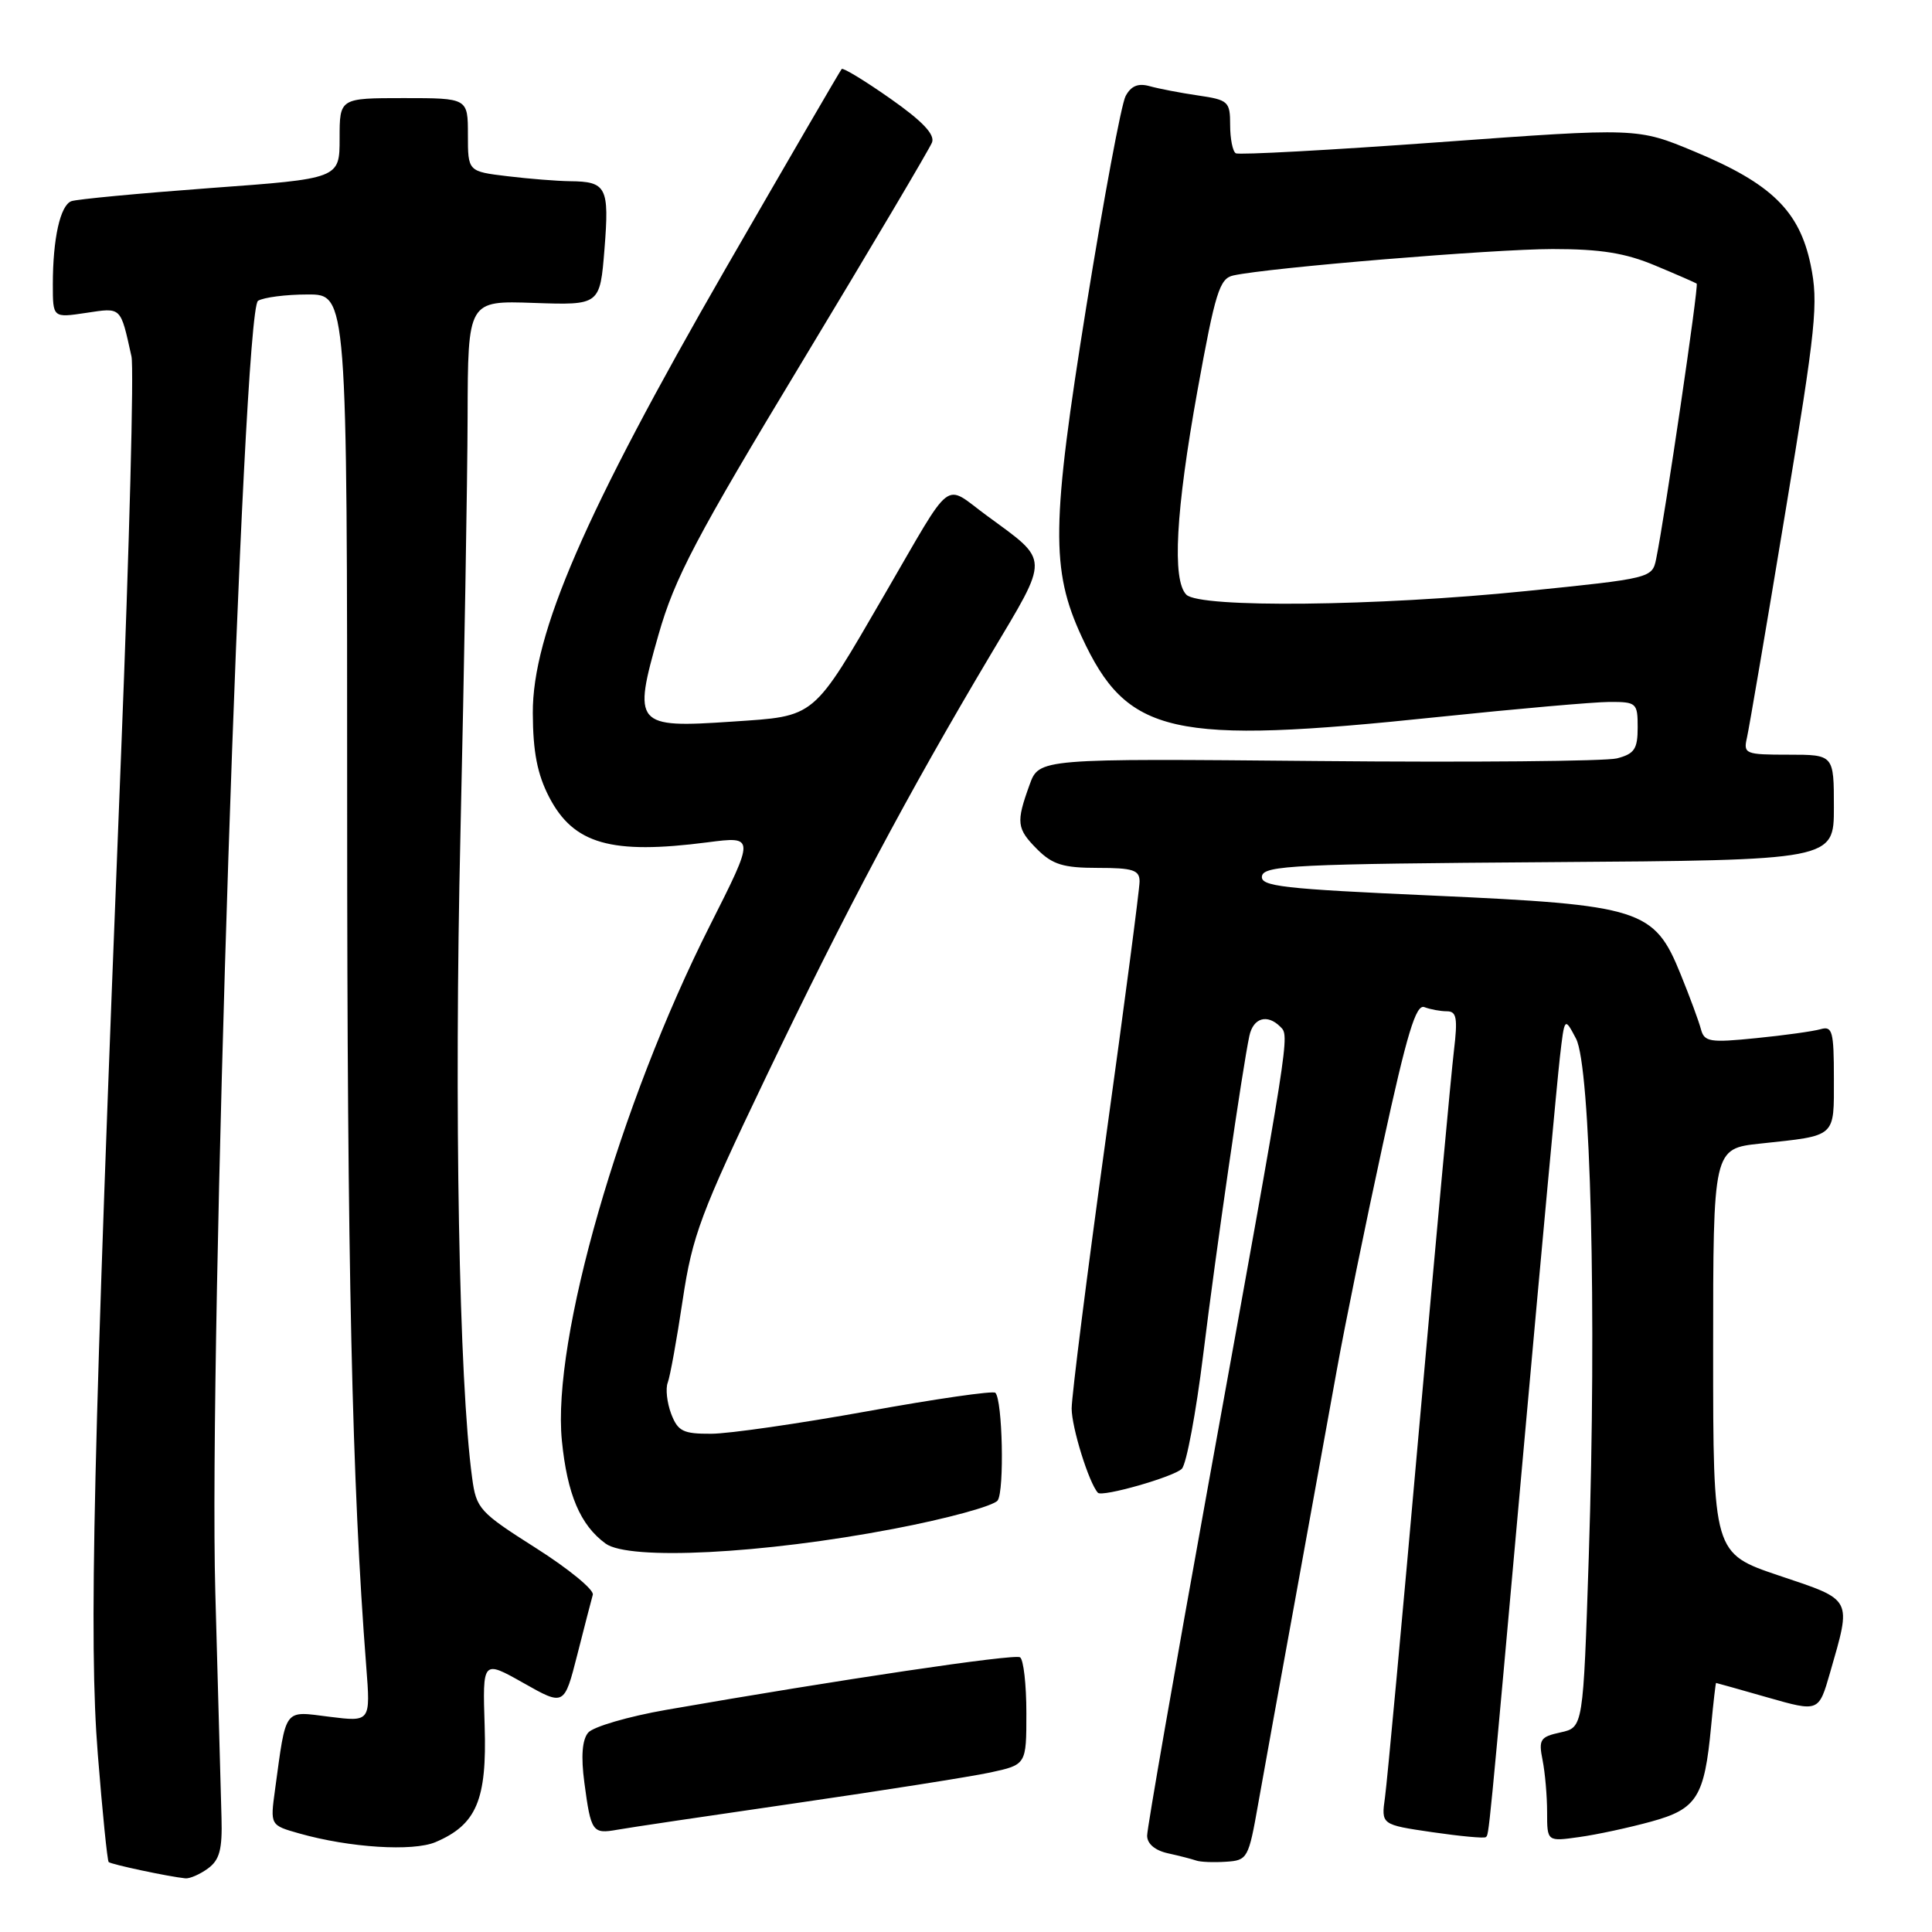 <?xml version="1.0" encoding="UTF-8" standalone="no"?>
<!DOCTYPE svg PUBLIC "-//W3C//DTD SVG 1.1//EN" "http://www.w3.org/Graphics/SVG/1.1/DTD/svg11.dtd" >
<svg xmlns="http://www.w3.org/2000/svg" xmlns:xlink="http://www.w3.org/1999/xlink" version="1.1" viewBox="0 0 256 256">
 <g >
 <path fill="currentColor"
d=" M 27.56 247.58 C 29.10 246.45 29.47 245.06 29.35 240.83 C 29.27 237.90 28.90 224.47 28.53 211.00 C 27.63 178.26 32.16 41.15 34.19 39.86 C 34.91 39.41 37.86 39.02 40.75 39.02 C 46.00 39.00 46.00 39.00 46.00 107.25 C 46.00 167.85 46.64 196.52 48.53 220.83 C 49.10 228.16 49.10 228.16 43.65 227.48 C 37.52 226.71 37.95 226.14 36.44 237.17 C 35.80 241.85 35.80 241.85 39.65 242.94 C 46.32 244.83 54.71 245.36 57.71 244.09 C 63.14 241.78 64.53 238.50 64.22 228.73 C 63.94 219.95 63.94 219.95 69.35 223.00 C 74.76 226.06 74.76 226.06 76.49 219.28 C 77.44 215.55 78.36 211.97 78.55 211.31 C 78.74 210.66 75.35 207.88 71.02 205.13 C 63.52 200.37 63.11 199.92 62.56 195.82 C 60.82 183.04 60.17 147.10 61.01 110.50 C 61.51 88.50 61.94 63.60 61.96 55.17 C 62.00 39.83 62.00 39.83 70.75 40.14 C 79.50 40.44 79.50 40.44 80.10 32.97 C 80.75 24.79 80.37 24.05 75.50 24.01 C 73.85 23.99 70.14 23.70 67.25 23.35 C 62.00 22.72 62.00 22.72 62.00 17.86 C 62.00 13.00 62.00 13.00 53.50 13.00 C 45.00 13.00 45.00 13.00 45.00 18.33 C 45.00 23.67 45.00 23.67 27.84 24.92 C 18.41 25.62 10.13 26.40 9.45 26.66 C 7.98 27.22 7.00 31.62 7.00 37.69 C 7.00 42.12 7.00 42.12 11.40 41.46 C 16.14 40.75 15.94 40.56 17.42 47.23 C 17.76 48.74 17.14 72.36 16.05 99.73 C 12.32 193.34 11.76 217.41 12.96 232.45 C 13.57 240.13 14.22 246.55 14.40 246.73 C 14.71 247.04 22.32 248.66 24.56 248.89 C 25.14 248.95 26.49 248.36 27.56 247.58 Z  M 166.72 239.00 C 167.45 234.88 169.65 222.72 171.61 212.00 C 173.56 201.28 176.05 187.55 177.14 181.50 C 178.23 175.45 180.97 162.04 183.22 151.70 C 186.44 136.91 187.62 133.02 188.74 133.45 C 189.52 133.75 190.86 134.00 191.72 134.00 C 193.01 134.00 193.17 134.89 192.65 139.25 C 192.30 142.14 190.22 164.75 188.02 189.50 C 185.83 214.25 183.80 236.14 183.52 238.14 C 183.01 241.78 183.01 241.78 189.76 242.77 C 193.47 243.31 196.67 243.61 196.87 243.43 C 197.31 243.03 197.13 244.94 202.07 190.00 C 204.27 165.52 206.35 143.08 206.69 140.12 C 207.31 134.74 207.31 134.74 208.83 137.62 C 210.77 141.30 211.58 173.86 210.52 206.29 C 209.78 228.89 209.78 228.89 206.79 229.55 C 204.08 230.14 203.85 230.49 204.40 233.23 C 204.73 234.89 205.00 238.00 205.00 240.14 C 205.00 244.02 205.00 244.02 209.25 243.42 C 211.59 243.10 215.88 242.17 218.79 241.37 C 224.85 239.71 225.85 238.13 226.73 228.75 C 227.03 225.59 227.33 223.00 227.39 223.00 C 227.45 223.00 230.54 223.87 234.25 224.93 C 240.99 226.85 240.99 226.85 242.48 221.68 C 245.36 211.66 245.58 212.08 235.75 208.78 C 227.00 205.83 227.00 205.83 227.00 179.01 C 227.00 152.20 227.00 152.20 233.25 151.53 C 243.42 150.44 243.00 150.81 243.00 142.87 C 243.00 136.67 242.80 135.92 241.25 136.37 C 240.29 136.65 236.43 137.19 232.69 137.56 C 226.55 138.18 225.83 138.06 225.38 136.37 C 225.11 135.34 223.90 132.06 222.69 129.09 C 219.20 120.45 217.47 119.91 189.86 118.67 C 169.87 117.78 166.96 117.45 167.22 116.07 C 167.49 114.68 171.85 114.47 205.26 114.24 C 243.00 113.98 243.00 113.98 243.00 106.99 C 243.00 100.00 243.00 100.00 236.98 100.00 C 231.25 100.00 230.99 99.89 231.48 97.75 C 231.76 96.51 234.04 83.17 236.53 68.09 C 240.66 43.17 240.97 40.17 239.92 35.09 C 238.43 27.94 234.72 24.32 224.53 20.08 C 216.97 16.93 216.97 16.93 190.73 18.84 C 176.30 19.89 164.16 20.55 163.75 20.31 C 163.34 20.08 163.00 18.39 163.00 16.58 C 163.00 13.45 162.77 13.24 158.75 12.65 C 156.41 12.31 153.53 11.75 152.34 11.42 C 150.81 10.99 149.87 11.38 149.15 12.73 C 148.58 13.78 146.25 26.31 143.95 40.57 C 139.31 69.46 139.22 75.47 143.32 84.35 C 149.36 97.42 155.11 98.72 190.51 95.01 C 200.95 93.92 211.19 93.02 213.25 93.01 C 216.85 93.00 217.00 93.14 217.00 96.39 C 217.00 99.25 216.57 99.89 214.25 100.49 C 212.74 100.87 194.89 101.03 174.59 100.84 C 137.68 100.50 137.68 100.50 136.42 104.00 C 134.61 109.00 134.71 109.80 137.45 112.55 C 139.47 114.56 140.90 115.00 145.45 115.00 C 150.12 115.00 151.00 115.28 151.00 116.80 C 151.00 117.78 148.98 133.20 146.50 151.05 C 144.03 168.90 142.01 184.91 142.00 186.63 C 142.00 189.15 144.29 196.51 145.48 197.80 C 146.05 198.40 155.55 195.69 156.60 194.62 C 157.21 194.00 158.48 187.20 159.43 179.50 C 161.14 165.59 164.63 141.56 165.55 137.25 C 166.07 134.86 167.92 134.32 169.65 136.05 C 170.90 137.30 171.02 136.51 160.06 196.99 C 155.63 221.47 152.00 242.27 152.00 243.23 C 152.00 244.31 153.04 245.19 154.75 245.57 C 156.26 245.90 157.95 246.34 158.50 246.53 C 159.05 246.73 160.83 246.80 162.45 246.69 C 165.31 246.51 165.44 246.26 166.72 239.00 Z  M 105.44 238.93 C 116.96 237.26 128.55 235.43 131.19 234.87 C 136.00 233.83 136.00 233.83 136.00 226.98 C 136.00 223.20 135.62 219.88 135.16 219.60 C 134.39 219.12 111.13 222.58 88.30 226.56 C 83.25 227.44 78.58 228.81 77.93 229.59 C 77.14 230.54 76.97 232.74 77.43 236.20 C 78.30 242.75 78.50 243.04 81.79 242.45 C 83.28 242.18 93.92 240.60 105.44 238.93 Z  M 118.41 202.58 C 125.50 201.23 131.71 199.53 132.20 198.81 C 133.10 197.48 132.84 185.51 131.89 184.55 C 131.60 184.26 123.97 185.36 114.93 187.00 C 105.89 188.63 96.58 189.98 94.23 189.98 C 90.51 190.00 89.82 189.65 88.93 187.33 C 88.38 185.86 88.17 184.00 88.48 183.20 C 88.79 182.40 89.68 177.48 90.46 172.26 C 91.74 163.72 92.84 160.79 101.53 142.64 C 111.98 120.82 120.33 105.12 131.26 86.75 C 139.13 73.54 139.16 74.49 130.74 68.31 C 124.93 64.05 126.45 62.88 117.24 78.72 C 107.55 95.41 108.21 94.86 96.98 95.62 C 84.15 96.49 83.83 96.10 87.25 84.12 C 89.41 76.56 92.17 71.31 106.35 47.83 C 115.46 32.73 123.18 19.70 123.50 18.87 C 123.90 17.81 122.20 16.03 117.98 13.07 C 114.62 10.71 111.72 8.95 111.53 9.14 C 111.34 9.34 104.43 21.23 96.16 35.57 C 77.49 67.99 70.54 84.00 70.60 94.50 C 70.62 99.64 71.20 102.59 72.76 105.61 C 76.00 111.85 80.97 113.27 93.77 111.61 C 100.04 110.80 100.04 110.80 94.06 122.65 C 82.10 146.35 73.13 177.55 74.45 190.88 C 75.16 198.00 76.88 202.07 80.24 204.53 C 83.35 206.80 101.07 205.90 118.41 202.58 Z  M 157.20 78.80 C 155.29 76.89 155.79 67.72 158.67 51.76 C 161.03 38.71 161.60 36.90 163.42 36.50 C 168.15 35.46 197.97 33.00 205.74 33.00 C 212.10 33.00 215.38 33.53 219.31 35.18 C 222.17 36.37 224.65 37.46 224.82 37.58 C 225.12 37.79 220.63 68.28 219.45 74.06 C 218.93 76.60 218.78 76.64 202.21 78.32 C 182.41 80.34 158.98 80.58 157.20 78.80 Z "/>
</g>
</svg>